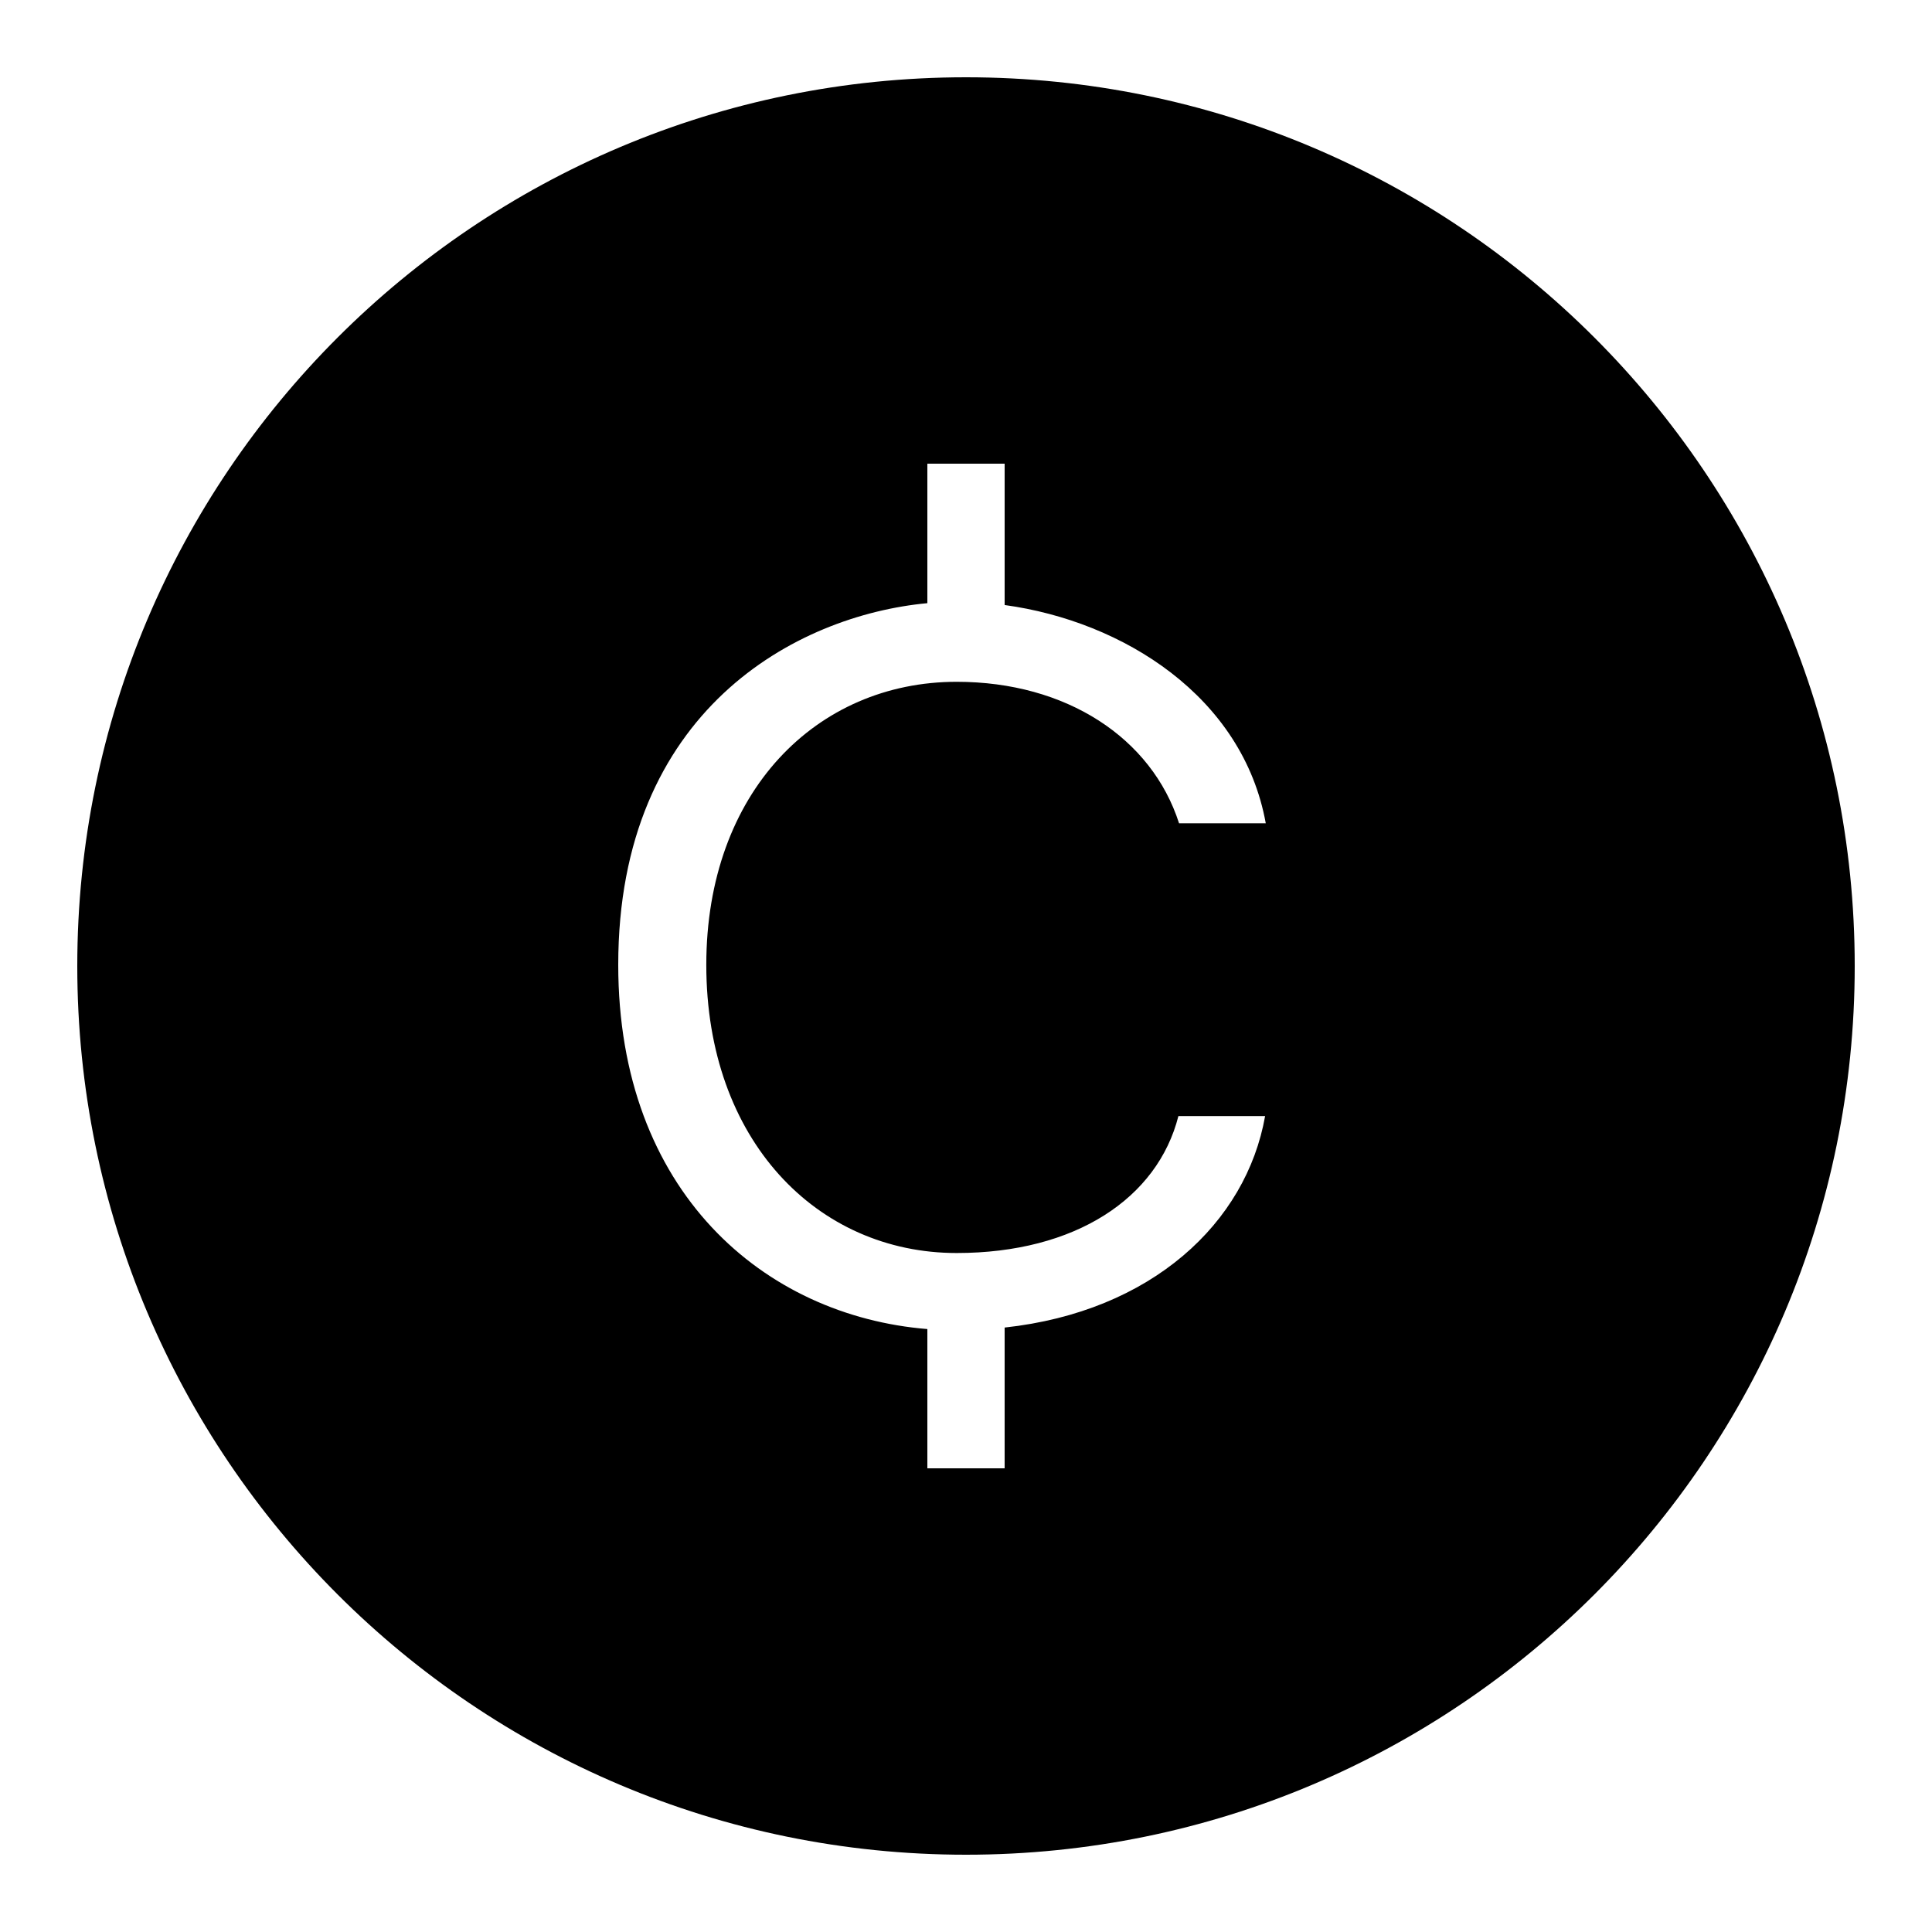<?xml version="1.0" encoding="iso-8859-1"?><!-- Generator: Adobe Illustrator 23.0.3, SVG Export Plug-In . SVG Version: 6.00 Build 0)  --><svg xmlns="http://www.w3.org/2000/svg" xmlns:xlink="http://www.w3.org/1999/xlink" viewBox="0 0 50 50" width="500px" height="500px"><path d="M25,2C12.297,2,2,12.297,2,25c0,12.703,10.297,23,23,23s23-10.297,23-23C48,12.297,37.703,2,25,2z M24.759,32.428c3.071,0,5.198-1.417,5.738-3.544h2.244c-0.489,2.764-2.938,5.06-6.741,5.473V38h-2v-3.604c-4.219-0.343-8-3.547-8-9.427c0-6.576,4.601-9.041,8-9.359V12h2v3.658c3.069,0.42,6.165,2.371,6.758,5.649h-2.244c-0.709-2.211-2.92-3.662-5.755-3.662c-3.628,0-6.48,2.852-6.48,7.324C18.278,29.509,21.147,32.428,24.759,32.428z"/></svg>